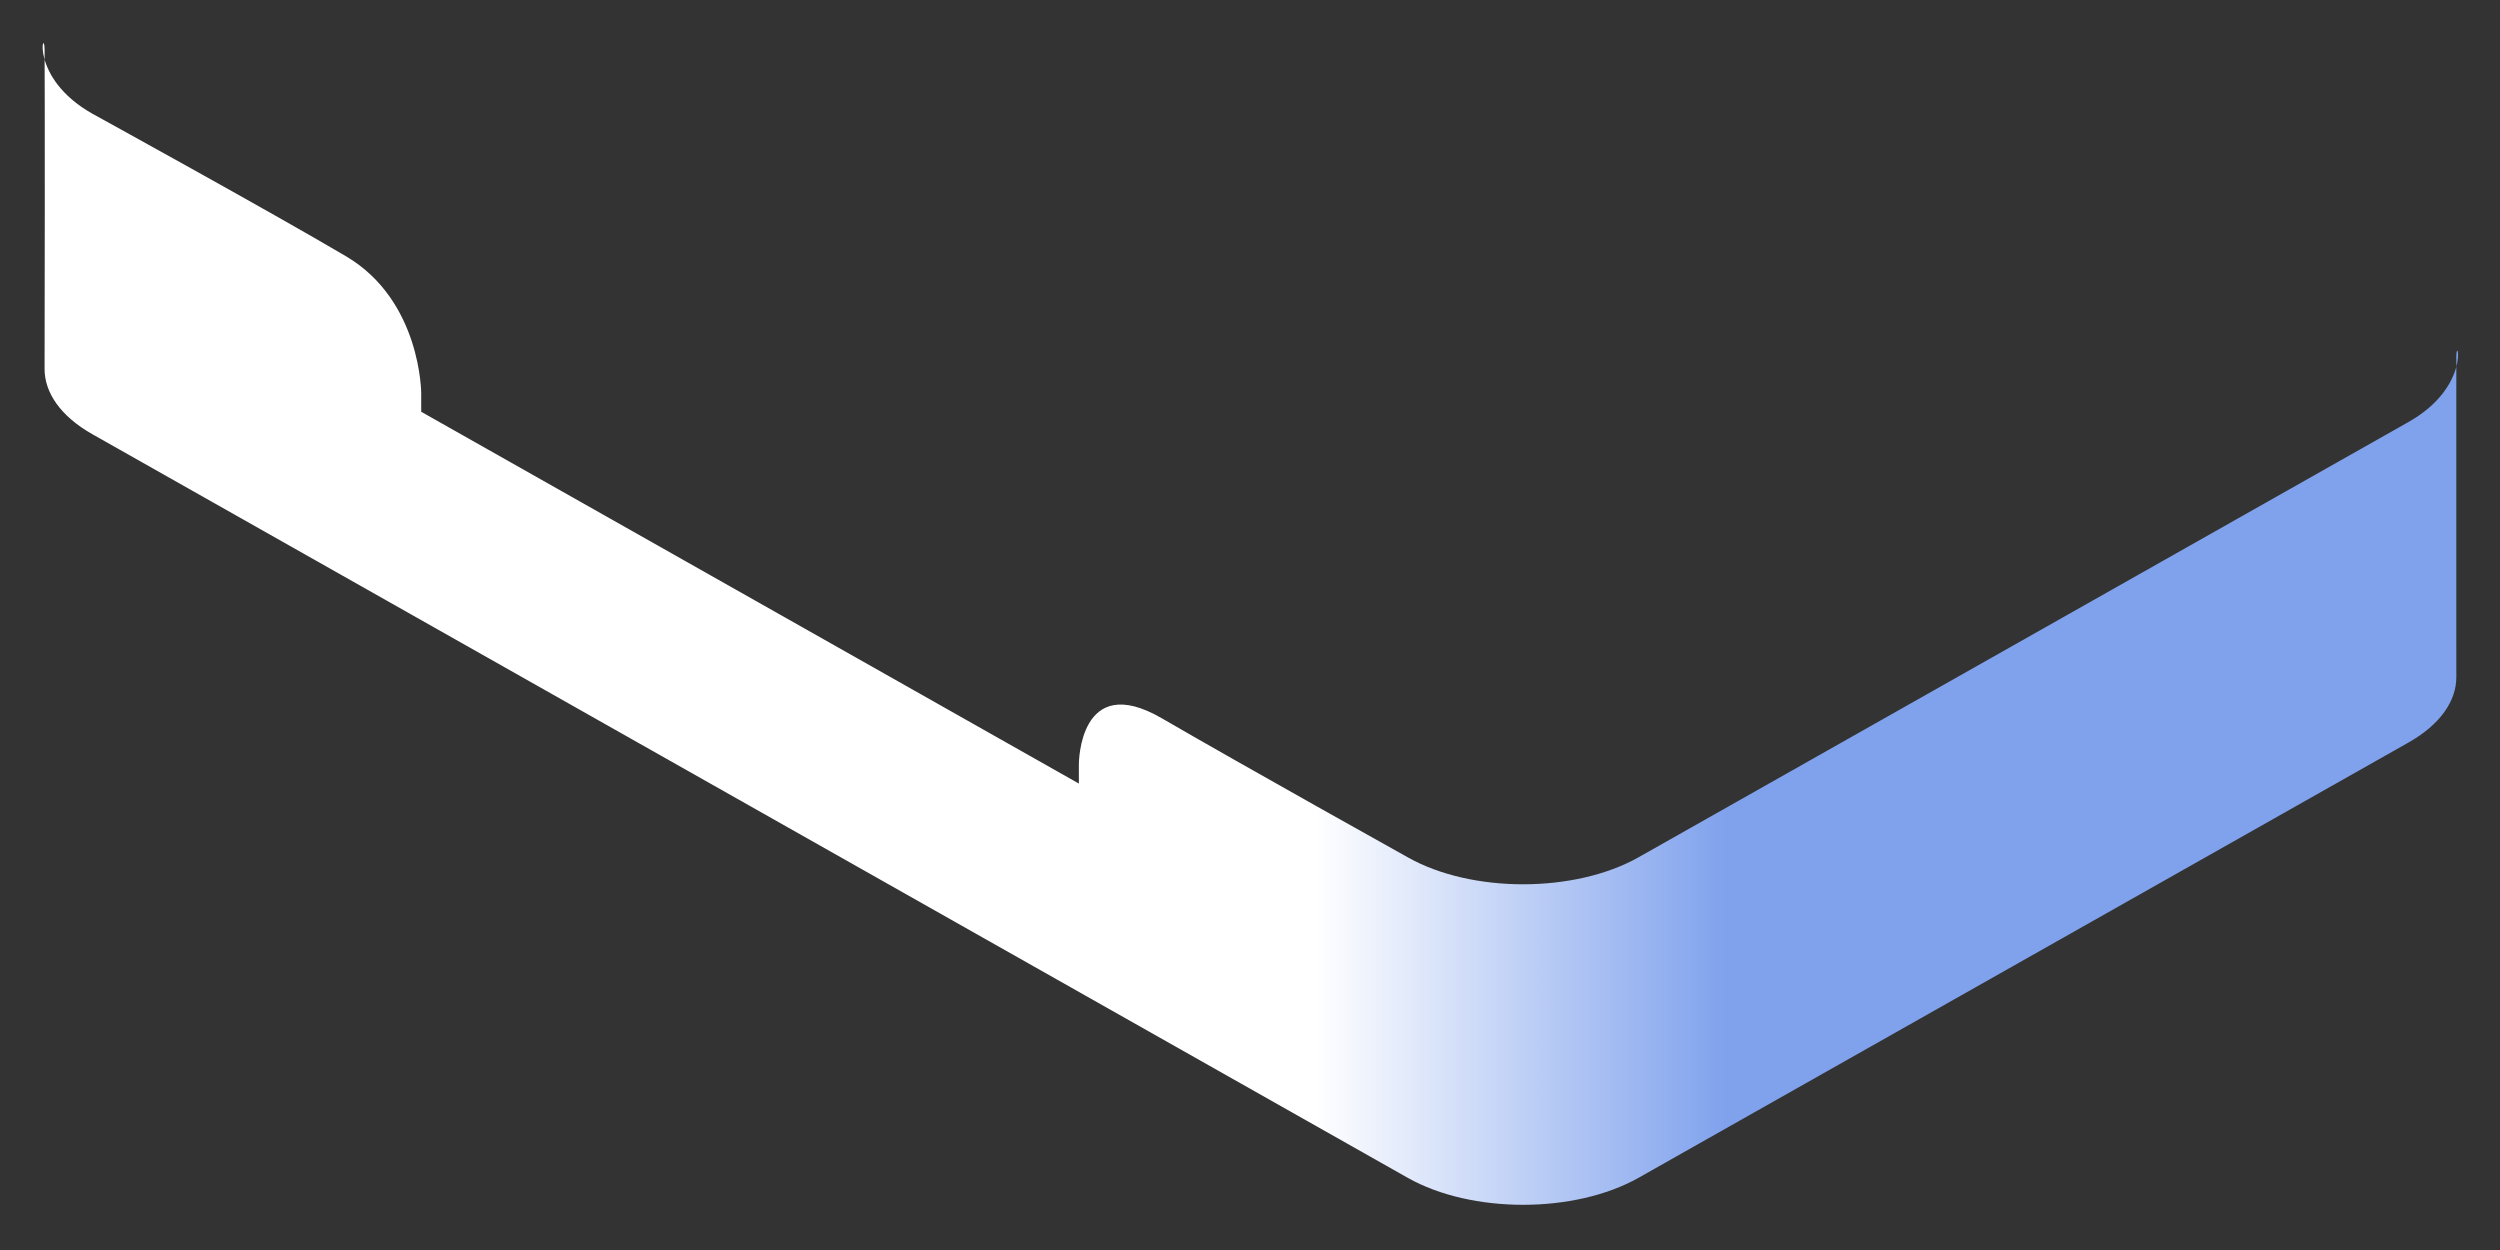 <?xml version="1.0" encoding="UTF-8"?>
<svg width="312px" height="156px" viewBox="0 0 312 156" version="1.1" xmlns="http://www.w3.org/2000/svg" xmlns:xlink="http://www.w3.org/1999/xlink">
    <rect x="0" y="0" width="312" height="156" fill="#333333" stroke="none"/>
    <!-- Generator: Sketch 40.3 (33839) - http://www.bohemiancoding.com/sketch -->
    <title>inbox_left_blue_front</title>
    <desc>Created with Sketch.</desc>
    <defs>
        <linearGradient x1="52.656%" y1="94.266%" x2="69.586%" y2="94.266%" id="linearGradient-1">
            <stop stop-color="#FFFFFF" offset="0%"></stop>
            <stop stop-color="#80A2ED" offset="100%"></stop>
        </linearGradient>
        <path d="M1334.571,143.672 L1238.505,197.981 C1230.542,202.483 1217.638,202.487 1209.681,197.989 C1209.681,197.989 1189.348,186.652 1178.996,180.642 C1168.643,174.632 1168.643,186.35 1168.643,186.35 L1168.643,188.79 L1086.567,142.39 L1086.567,140.088 C1086.567,140.088 1086.567,128.526 1077.184,122.984 C1067.802,117.442 1045.528,105.19 1045.528,105.19 C1037.572,100.692 1039.523,94.161 1039.564,97.141 C1039.605,100.058 1039.589,134.061 1039.564,136.993 C1039.538,139.959 1041.526,142.928 1045.528,145.19 L1209.681,237.989 C1217.638,242.487 1230.542,242.483 1238.505,237.981 L1334.571,183.672 C1338.572,181.411 1340.564,178.446 1340.55,175.485 C1340.535,172.549 1340.559,138.454 1340.55,135.497 C1340.541,132.557 1342.539,139.168 1334.571,143.672 Z" id="path-2"></path>
        <mask id="mask-3" maskContentUnits="userSpaceOnUse" maskUnits="objectBoundingBox" x="-5" y="-5" width="311.442" height="154.972">
            <rect x="1034.324" y="91.388" width="311.442" height="154.972" fill="white"></rect>
            <use xlink:href="#path-2" fill="black"></use>
        </mask>
    </defs>
    <g id="Illustration" stroke="none" stroke-width="1" fill="none" fill-rule="evenodd">
        <g id="Encrypted-Email-1" transform="translate(-1034, -91)">
            <g id="inbox_left_blue_front" transform="translate(1190.045, 168.874) rotate(-360) translate(-1190.045, -168.874) ">
                <use fill="url(#linearGradient-1)" fill-rule="evenodd" xlink:href="#path-2"></use>
                <use stroke="#0247DC" mask="url(#mask-3)" stroke-width="10" xlink:href="#path-2"></use>
            </g>
        </g>
    </g>
</svg>